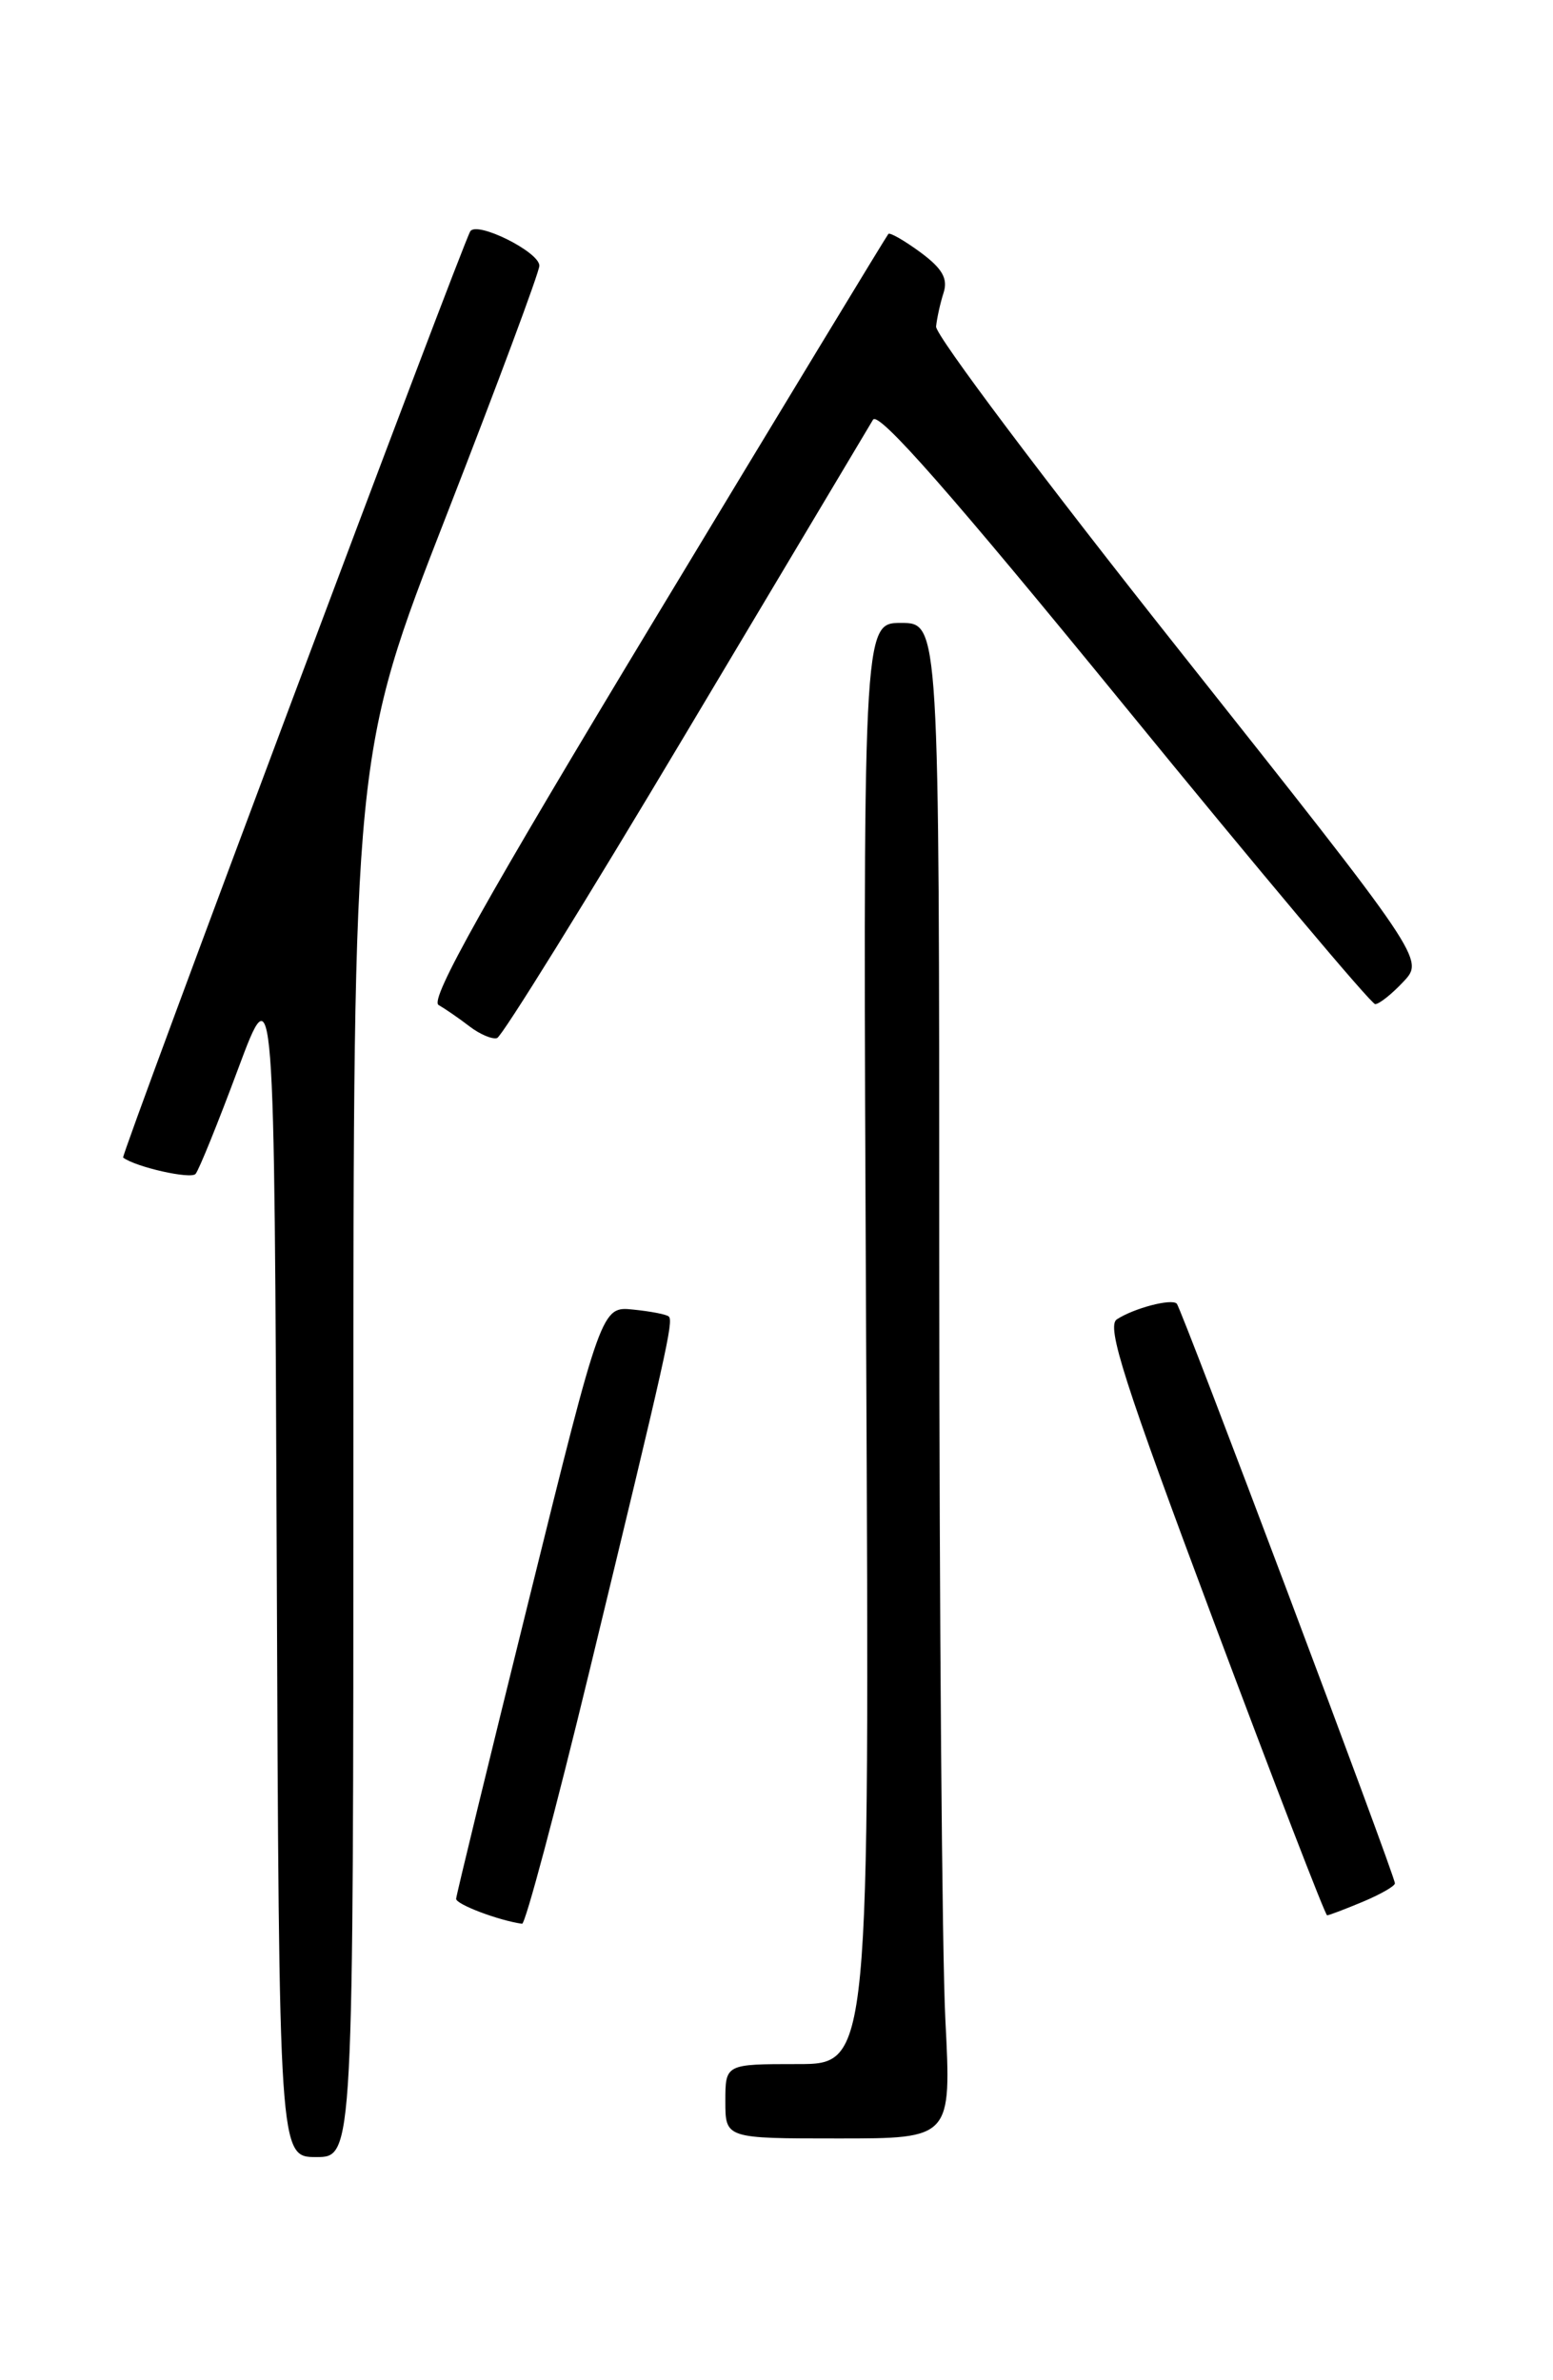 <?xml version="1.0" encoding="UTF-8" standalone="no"?>
<!DOCTYPE svg PUBLIC "-//W3C//DTD SVG 1.1//EN" "http://www.w3.org/Graphics/SVG/1.1/DTD/svg11.dtd" >
<svg xmlns="http://www.w3.org/2000/svg" xmlns:xlink="http://www.w3.org/1999/xlink" version="1.1" viewBox="0 0 167 256">
 <g >
 <path fill="currentColor"
d=" M 38.00 156.56 C 38.00 81.12 38.00 81.12 48.00 55.45 C 53.50 41.33 58.00 29.24 58.00 28.58 C 58.00 27.09 51.27 23.75 50.57 24.88 C 49.68 26.33 12.96 124.30 13.24 124.50 C 14.58 125.52 20.52 126.86 21.03 126.26 C 21.39 125.84 23.44 120.78 25.59 115.00 C 29.50 104.50 29.50 104.50 29.76 168.25 C 30.01 232.00 30.01 232.00 34.01 232.00 C 38.00 232.00 38.00 232.00 38.00 156.56 Z  M 101.66 217.25 C 101.30 210.24 101.01 173.56 101.00 135.75 C 101.00 67.00 101.00 67.00 96.89 67.00 C 92.78 67.00 92.78 67.00 93.14 144.50 C 93.51 222.00 93.51 222.00 85.76 222.00 C 78.00 222.00 78.00 222.00 78.00 226.00 C 78.00 230.00 78.00 230.00 90.15 230.00 C 102.31 230.00 102.31 230.00 101.66 217.25 Z  M 63.38 179.75 C 71.69 145.43 72.44 142.10 71.92 141.60 C 71.69 141.37 69.97 141.04 68.09 140.85 C 64.68 140.50 64.68 140.50 56.89 172.00 C 52.60 189.32 49.07 203.82 49.05 204.22 C 49.01 204.81 53.60 206.55 56.14 206.91 C 56.49 206.96 59.75 194.74 63.38 179.75 Z  M 146.53 204.55 C 148.44 203.75 150.00 202.86 150.00 202.56 C 150.00 201.71 127.05 140.71 126.54 140.21 C 125.97 139.64 121.94 140.70 120.10 141.90 C 118.95 142.64 120.88 148.66 130.52 174.40 C 137.03 191.78 142.51 206.00 142.71 206.00 C 142.90 206.00 144.62 205.35 146.53 204.55 Z  M 73.73 78.93 C 84.37 61.10 93.44 45.89 93.88 45.14 C 94.46 44.18 102.34 53.15 120.90 75.89 C 135.31 93.55 147.45 108.00 147.88 108.00 C 148.30 108.00 149.67 106.92 150.91 105.59 C 153.17 103.19 153.17 103.19 126.84 69.97 C 112.35 51.70 100.57 36.02 100.66 35.12 C 100.75 34.23 101.11 32.59 101.47 31.48 C 101.95 29.96 101.33 28.88 98.98 27.14 C 97.25 25.87 95.70 24.98 95.53 25.16 C 95.35 25.35 84.10 43.91 70.52 66.41 C 52.14 96.87 46.17 107.52 47.16 108.09 C 47.90 108.52 49.40 109.55 50.50 110.40 C 51.60 111.24 52.93 111.81 53.45 111.65 C 53.97 111.50 63.10 96.77 73.73 78.93 Z "/>
</g>
</svg>